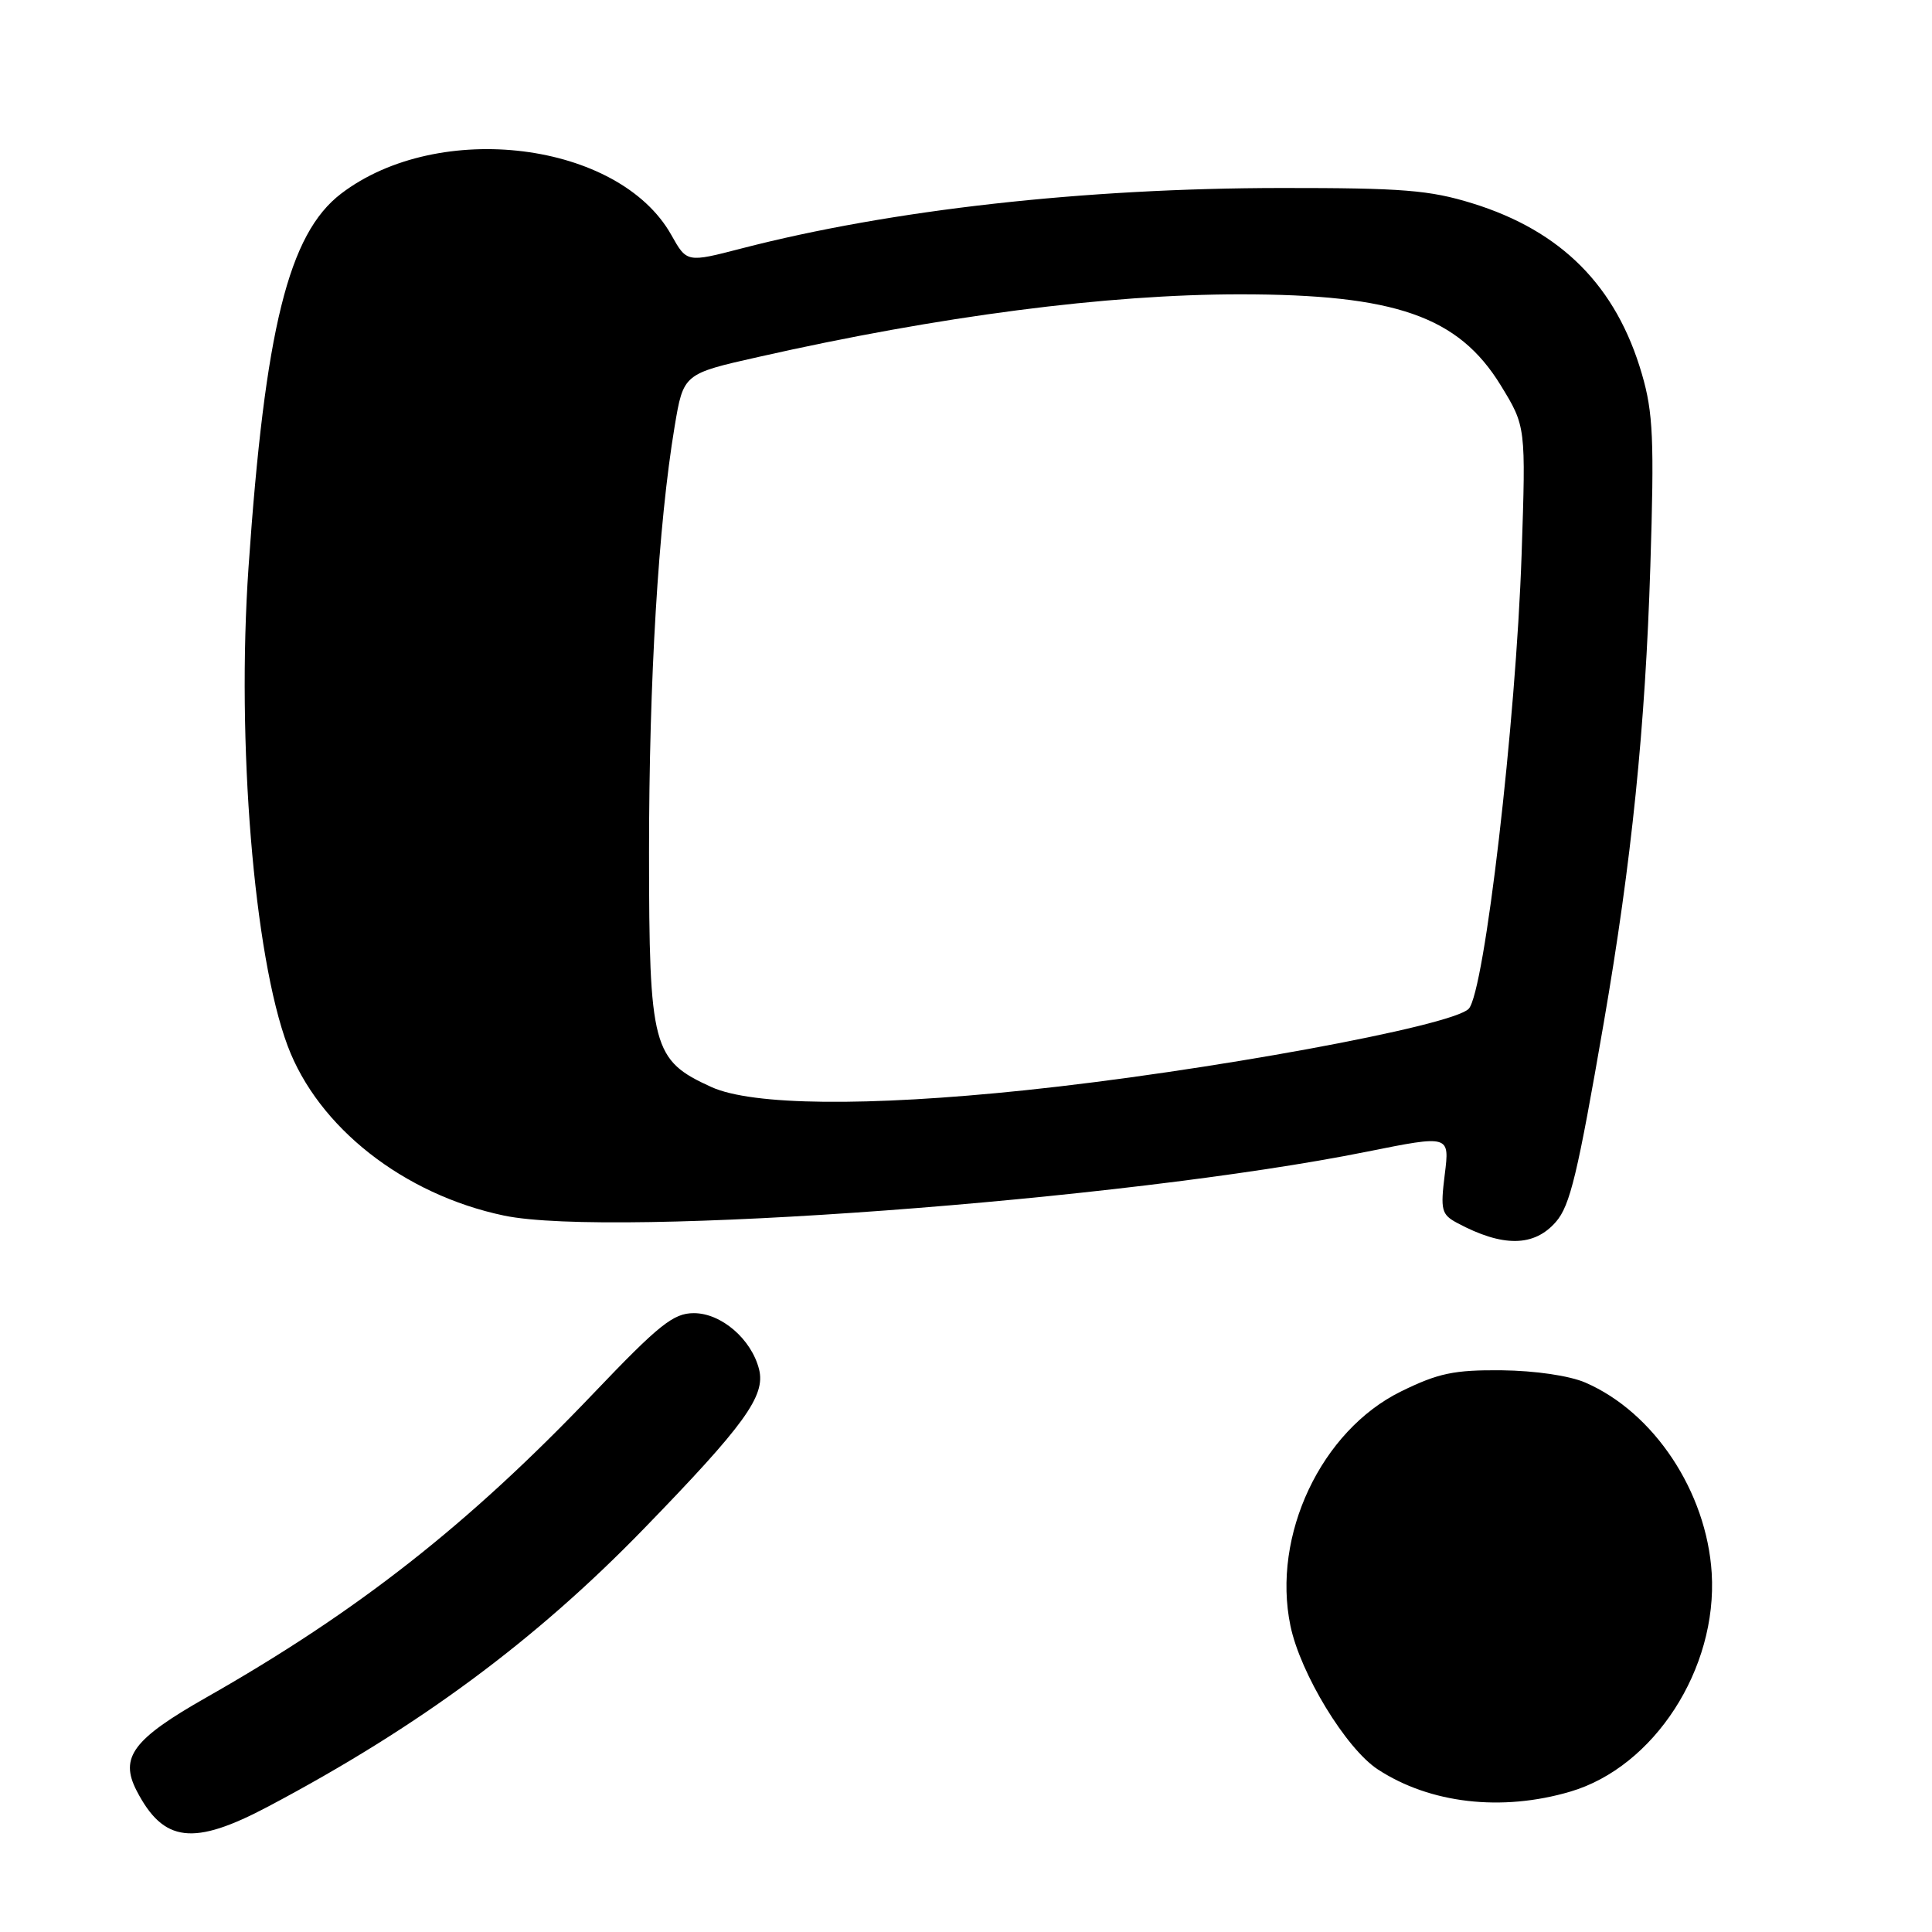 <?xml version="1.0" encoding="UTF-8" standalone="no"?>
<!DOCTYPE svg PUBLIC "-//W3C//DTD SVG 1.1//EN" "http://www.w3.org/Graphics/SVG/1.1/DTD/svg11.dtd" >
<svg xmlns="http://www.w3.org/2000/svg" xmlns:xlink="http://www.w3.org/1999/xlink" version="1.1" viewBox="0 0 256 256">
 <g >
 <path fill="currentColor"
d=" M 35.60 239.34 C 55.50 228.80 70.91 217.40 85.28 202.60 C 98.69 188.79 101.46 184.96 100.58 181.44 C 99.57 177.44 95.58 174.00 91.94 174.00 C 89.23 174.00 87.34 175.51 78.65 184.62 C 62.07 202.01 47.42 213.51 27.34 224.92 C 17.62 230.44 15.82 232.85 18.10 237.27 C 21.67 244.17 25.61 244.64 35.60 239.34 Z  M 208.07 237.40 C 219.18 234.13 227.59 221.13 226.81 208.44 C 226.14 197.67 219.16 187.14 210.07 183.20 C 207.97 182.29 203.41 181.62 199.00 181.57 C 192.67 181.51 190.58 181.95 185.65 184.37 C 175.06 189.57 168.50 203.46 170.99 215.43 C 172.30 221.74 178.35 231.69 182.56 234.45 C 189.48 238.98 198.97 240.08 208.07 237.40 Z  M 206.17 161.90 C 208.05 159.74 209.04 155.59 212.51 135.50 C 216.21 114.07 218.01 96.40 218.68 75.00 C 219.21 58.25 219.05 54.66 217.56 49.56 C 214.17 37.91 206.91 30.60 195.09 26.94 C 189.44 25.19 185.84 24.90 169.79 24.91 C 143.63 24.93 118.08 27.79 98.26 32.92 C 91.01 34.80 91.01 34.80 88.95 31.13 C 82.01 18.77 58.14 15.79 45.20 25.66 C 38.23 30.98 35.11 43.58 32.93 75.18 C 31.33 98.37 33.64 126.61 38.11 138.57 C 42.16 149.39 53.49 158.28 66.78 161.07 C 81.18 164.09 149.01 159.07 181.14 152.60 C 192.09 150.40 192.09 150.40 191.44 155.61 C 190.85 160.35 191.00 160.93 193.09 162.05 C 199.12 165.28 203.28 165.23 206.17 161.90 Z  M 94.27 144.04 C 86.45 140.49 86.01 138.82 86.00 112.89 C 86.00 90.12 87.24 69.41 89.39 56.52 C 90.56 49.53 90.56 49.53 100.53 47.29 C 124.48 41.88 146.67 39.00 164.32 39.00 C 184.89 39.00 193.24 41.91 198.85 51.05 C 202.19 56.50 202.19 56.50 201.62 73.50 C 200.87 95.70 196.71 131.48 194.61 133.67 C 192.41 135.97 159.69 141.98 135.78 144.47 C 114.86 146.65 99.67 146.49 94.27 144.04 Z "/>
</g>
</svg>